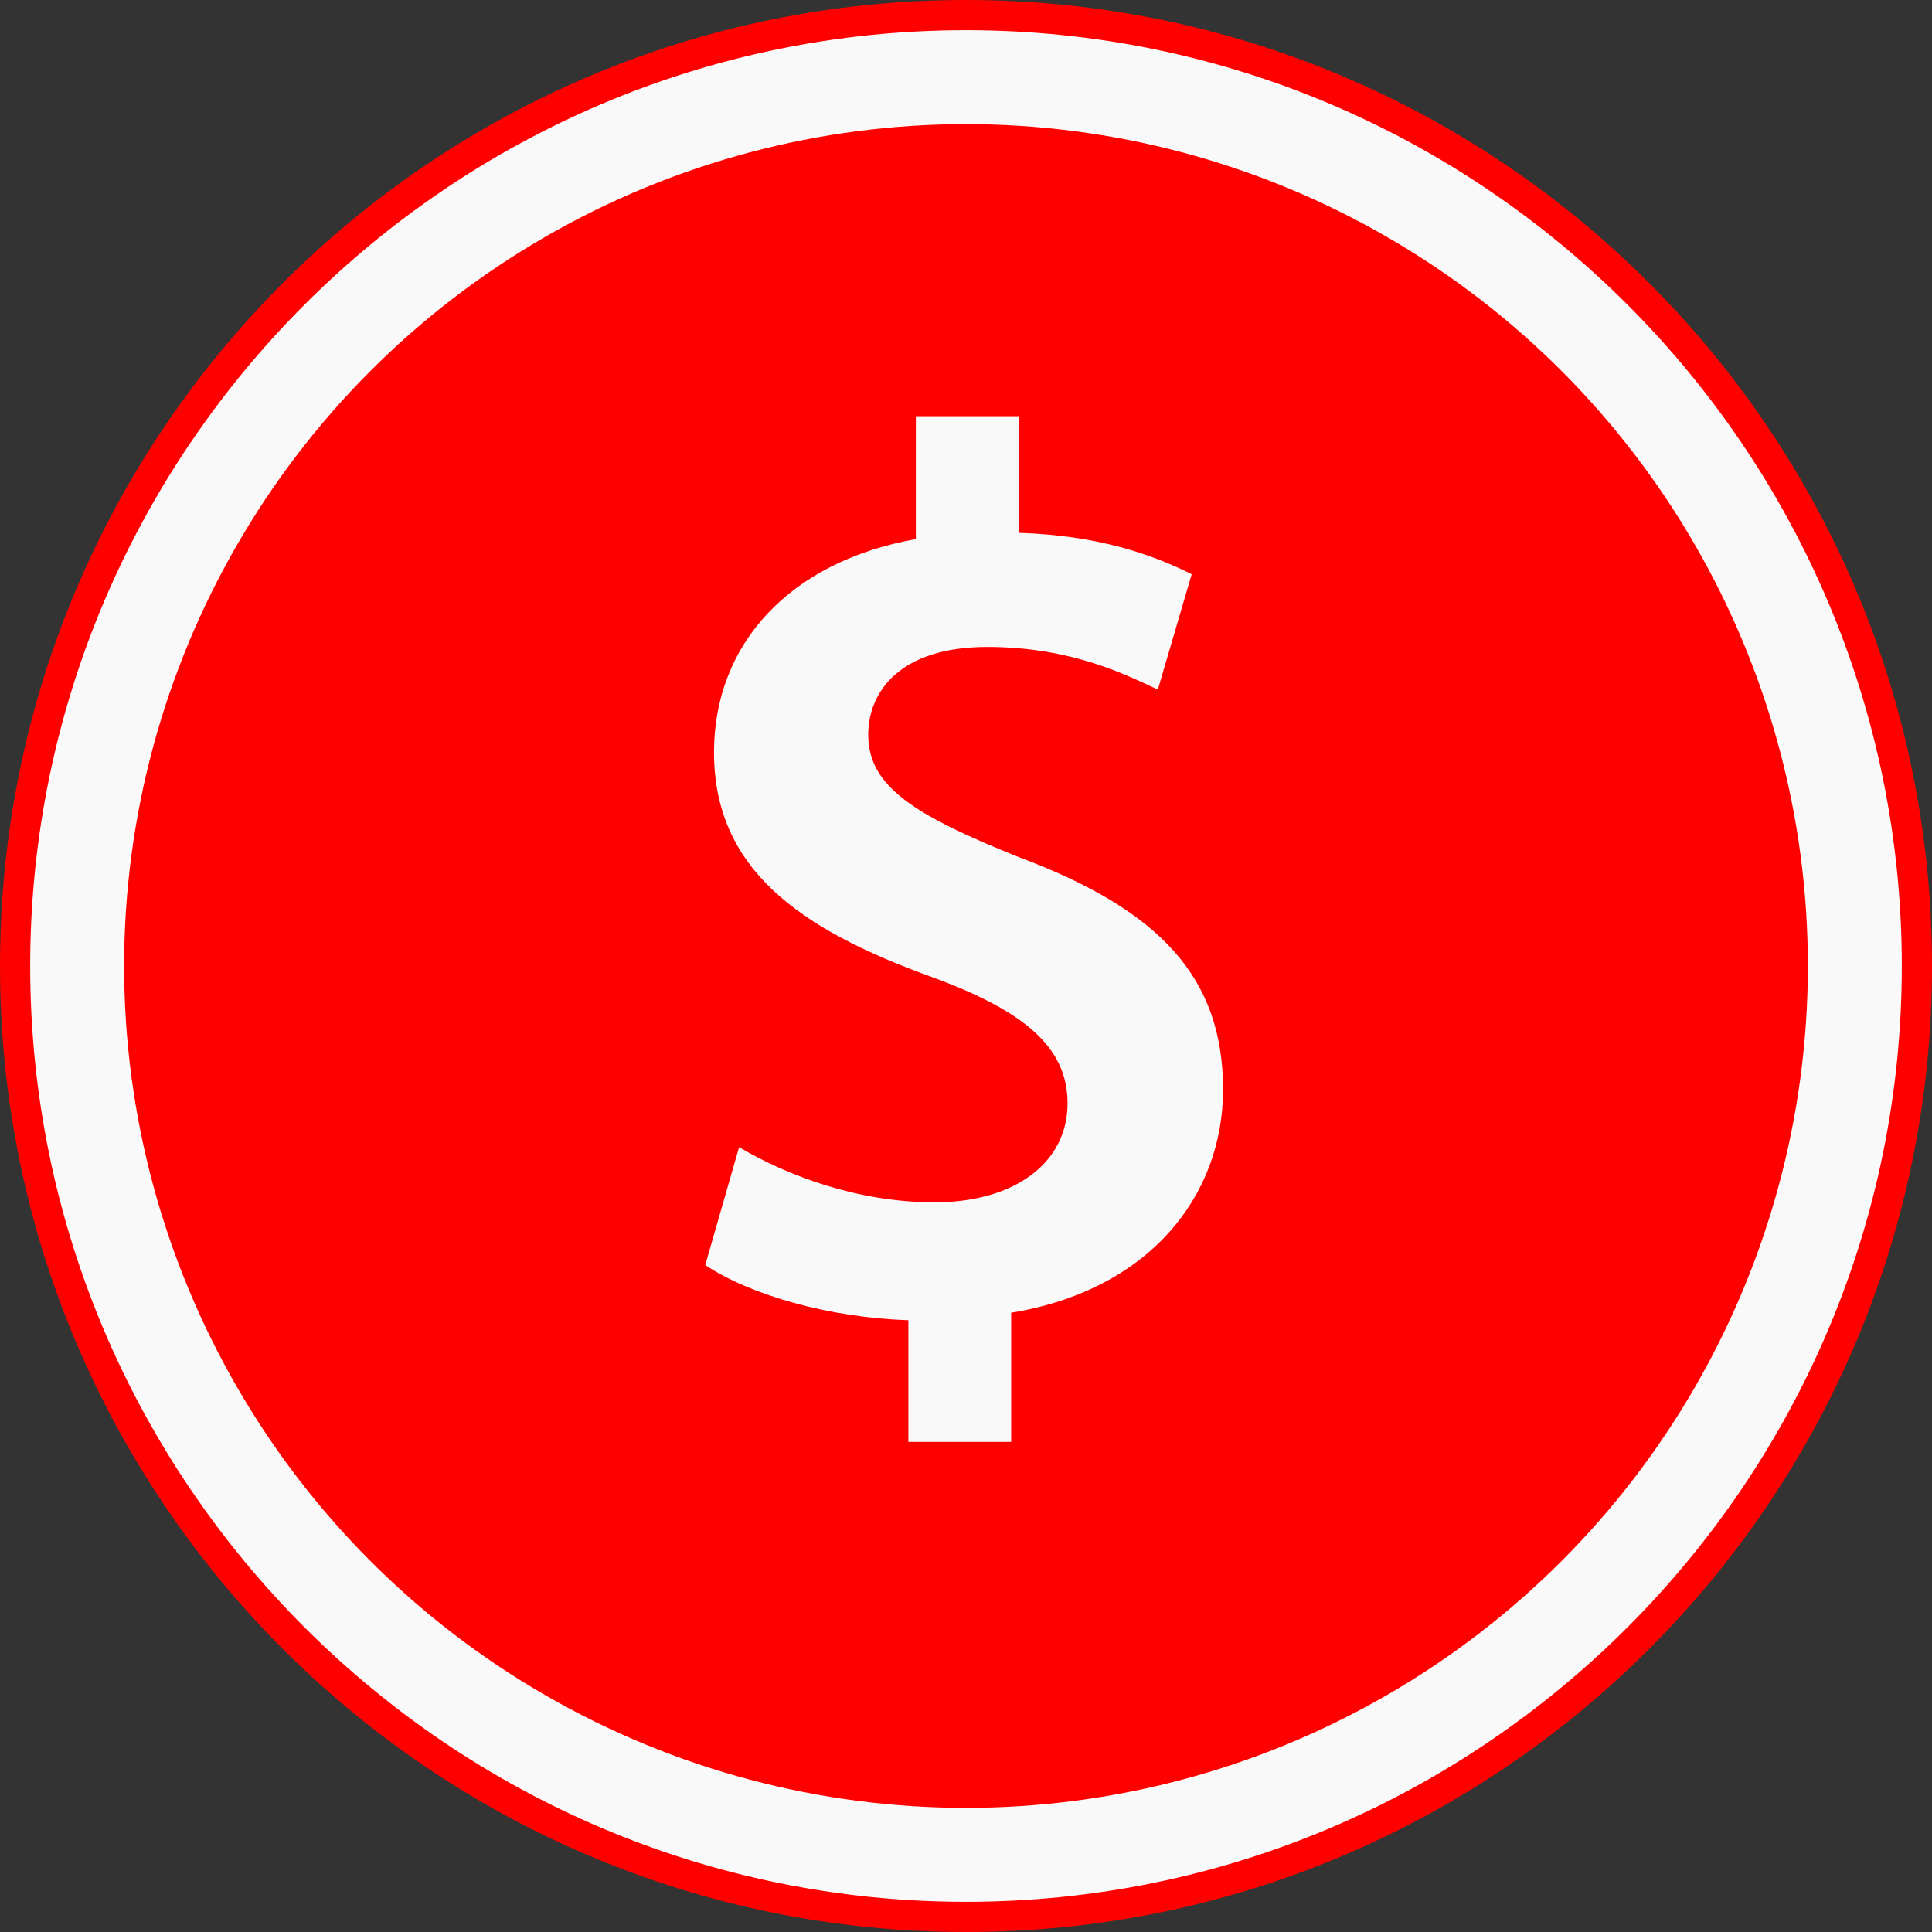 <?xml version="1.0"?>
<svg xmlns="http://www.w3.org/2000/svg" xmlns:xlink="http://www.w3.org/1999/xlink" version="1.1" id="Layer_1" x="0px" y="0px" viewBox="0 0 512 512" style="enable-background:new 0 0 512 512;" xml:space="preserve" width="512px" height="512px" class=""><rect x="0" y="0" width="512" height="512" fill="#333333" stroke="none"/><g><path style="fill:#F9F9F9" d="M256,508C117.048,508,4,394.952,4,256S117.048,4,256,4s252,113.048,252,252S394.952,508,256,508z" data-original="#FFFFFF" class="" data-old_color="#FFFFFF"/><path style="fill:#FF0000" d="M256,8c136.744,0,248,111.256,248,248S392.744,504,256,504S8,392.744,8,256S119.256,8,256,8 M256,0  C114.616,0,0,114.616,0,256s114.616,256,256,256s256-114.616,256-256S397.384,0,256,0L256,0z" data-original="#AAC1CE" class="active-path" data-old_color="#AAC1CE"/><circle style="fill:#FF0000" cx="256" cy="256" r="223.104" data-original="#32BEA6" class="" data-old_color="#32BEA6"/><path style="fill:#F9F9F9" d="M240.728,382.096v-32.232c-20.936-0.664-41.864-6.64-53.832-14.616l8.968-31.232  c12.96,7.64,31.568,14.616,51.832,14.616c20.936,0,35.216-10.296,35.216-26.248c0-14.952-11.624-24.584-36.208-33.552  c-34.888-12.632-57.488-28.576-57.488-59.48c0-28.576,19.928-50.504,53.496-56.488v-32.56h27.248v30.904  c20.928,0.664,35.216,5.648,45.848,10.968l-8.968,30.568c-7.976-3.656-22.592-11.296-45.192-11.296  c-23.256,0-31.56,11.96-31.56,23.256c0,13.624,11.96,21.264,40.2,32.56c37.216,13.96,53.832,31.896,53.832,61.472  c0,28.248-19.6,53.168-56.152,59.152v34.224h-27.24V382.096z" data-original="#FFFFFF" class="" data-old_color="#FFFFFF"/></g> </svg>
